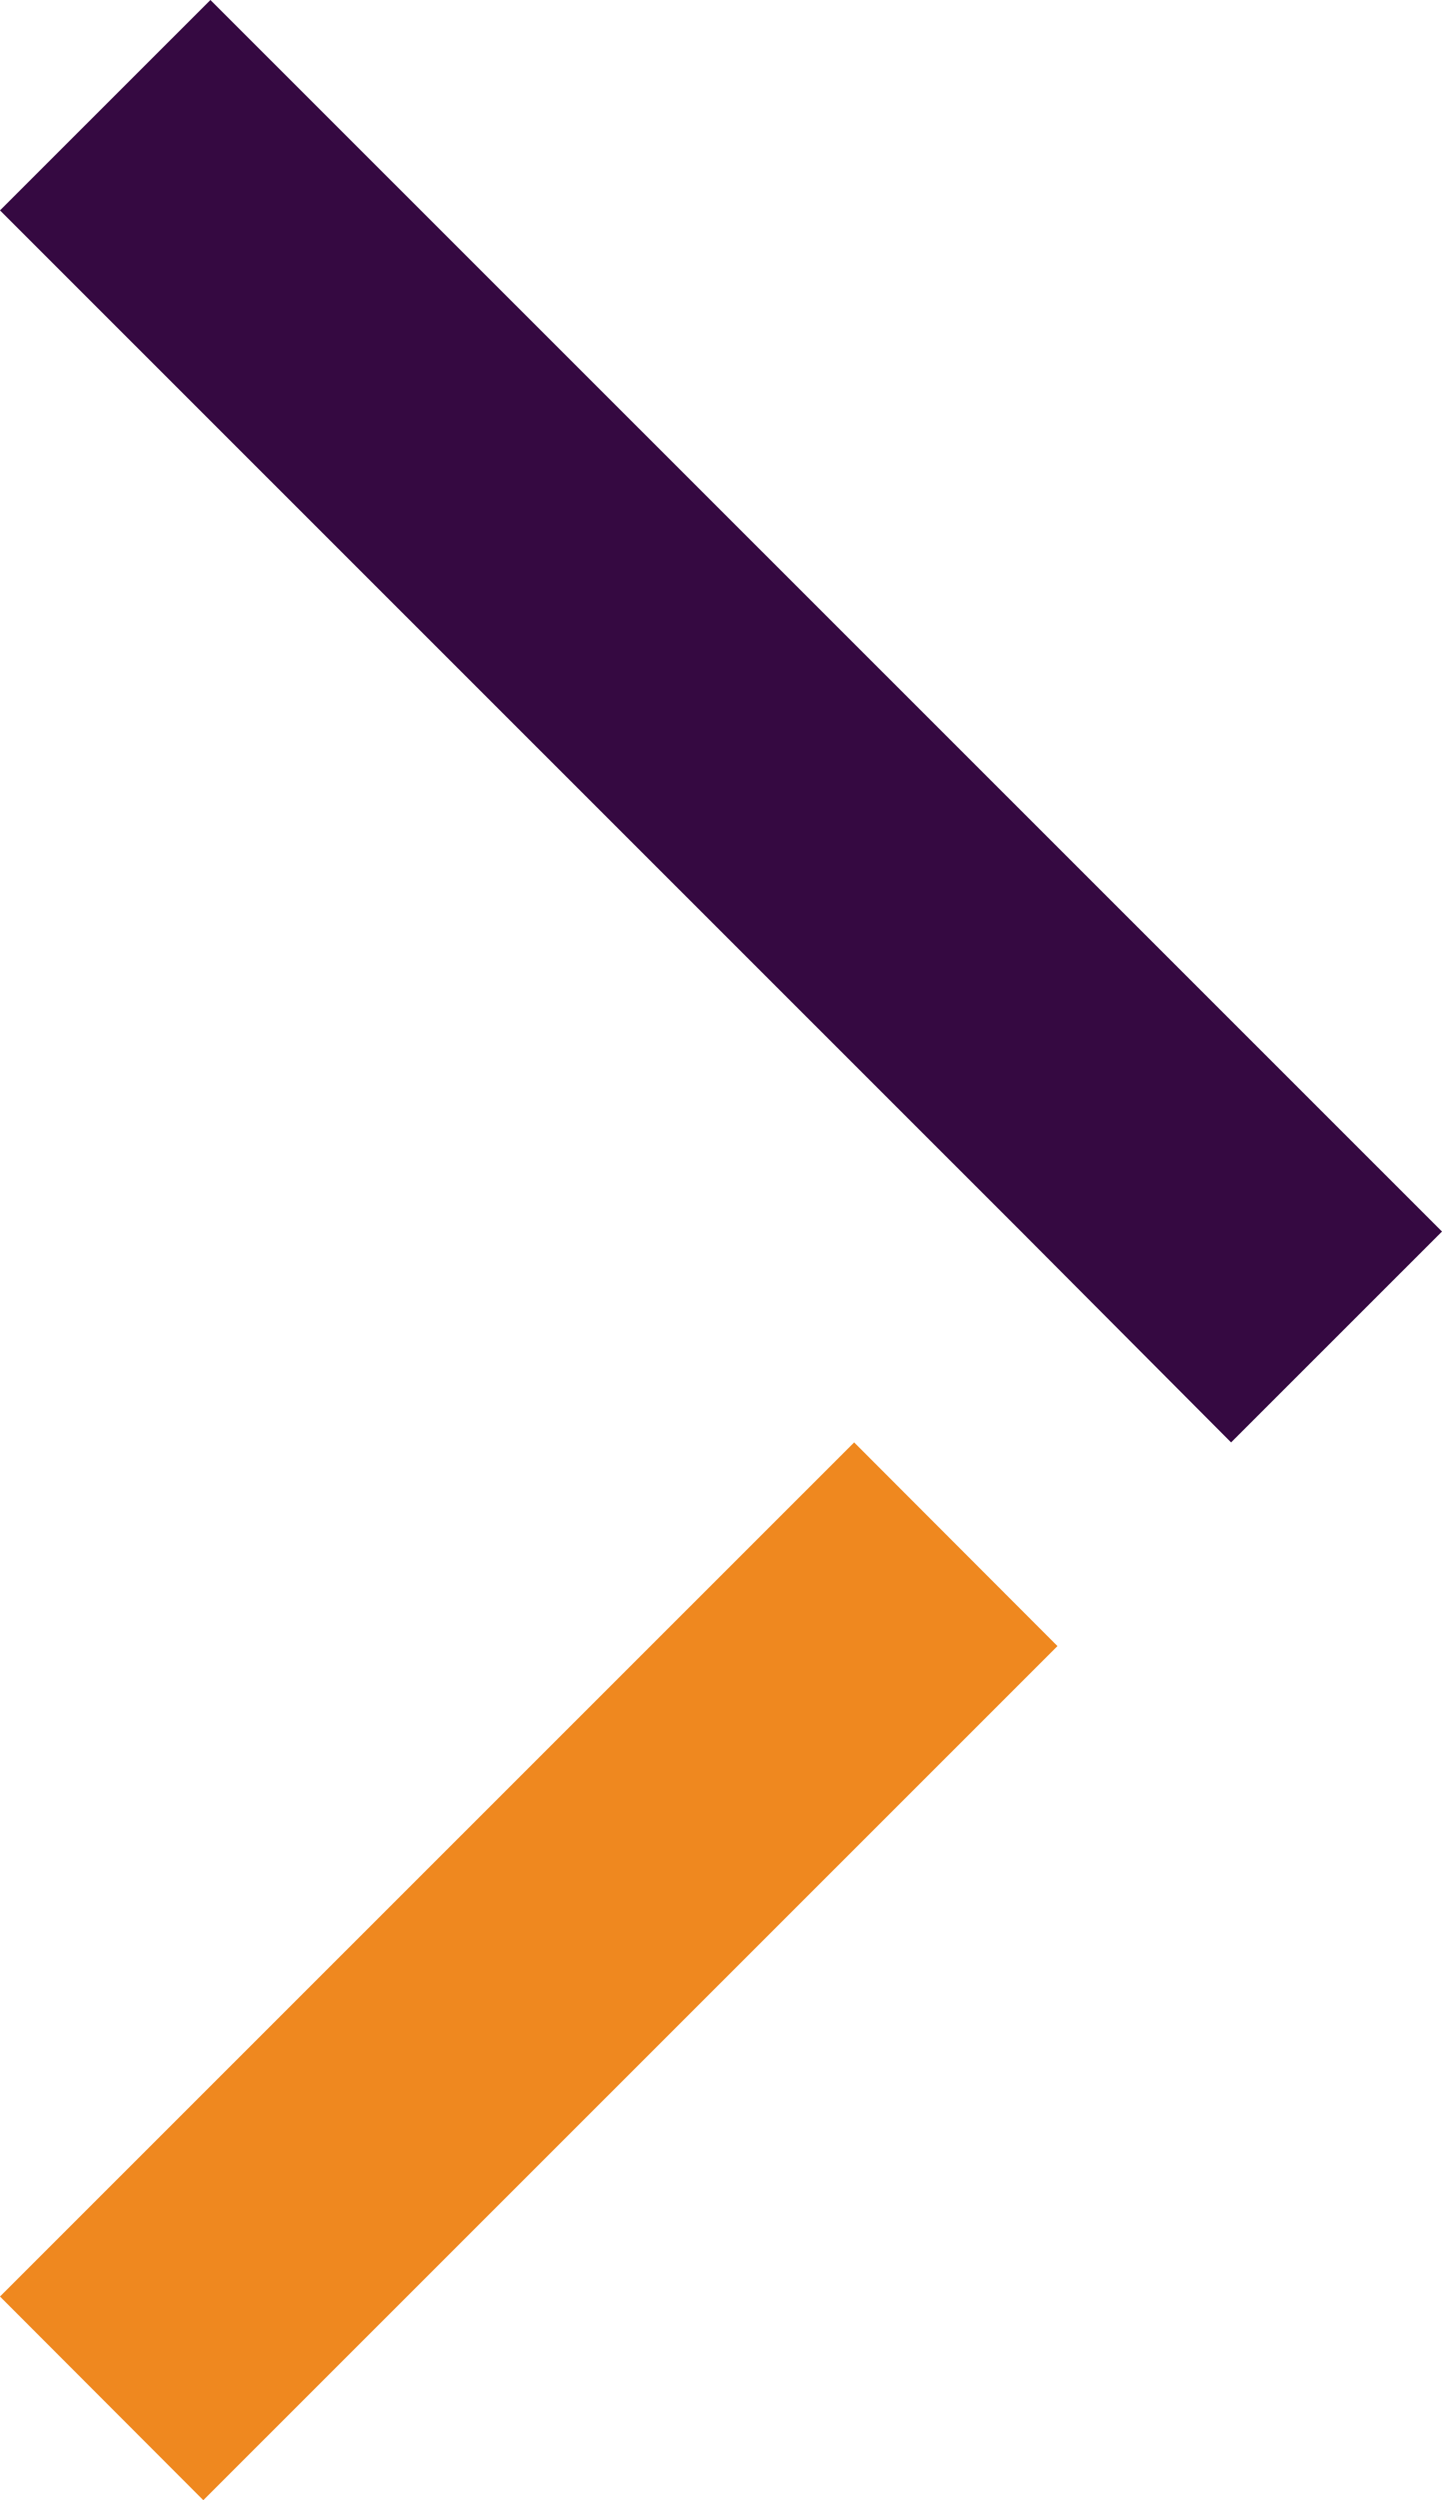 <svg xmlns="http://www.w3.org/2000/svg" width="15" height="26" viewBox="0 0 15 26">
  <g id="right" transform="translate(15 26) rotate(-180)">
    <path id="Fill_1" data-name="Fill 1" d="M0,2.193,12.811,15,15,12.812,4.378,2.193,2.194,0Z" transform="translate(0 11)" fill="#350941"/>
    <path id="Fill_2" data-name="Fill 2" d="M8.885,0,0,8.882,2.115,11,11,2.118Z" transform="translate(4)" fill="#ef881f"/>
  </g>
</svg>
